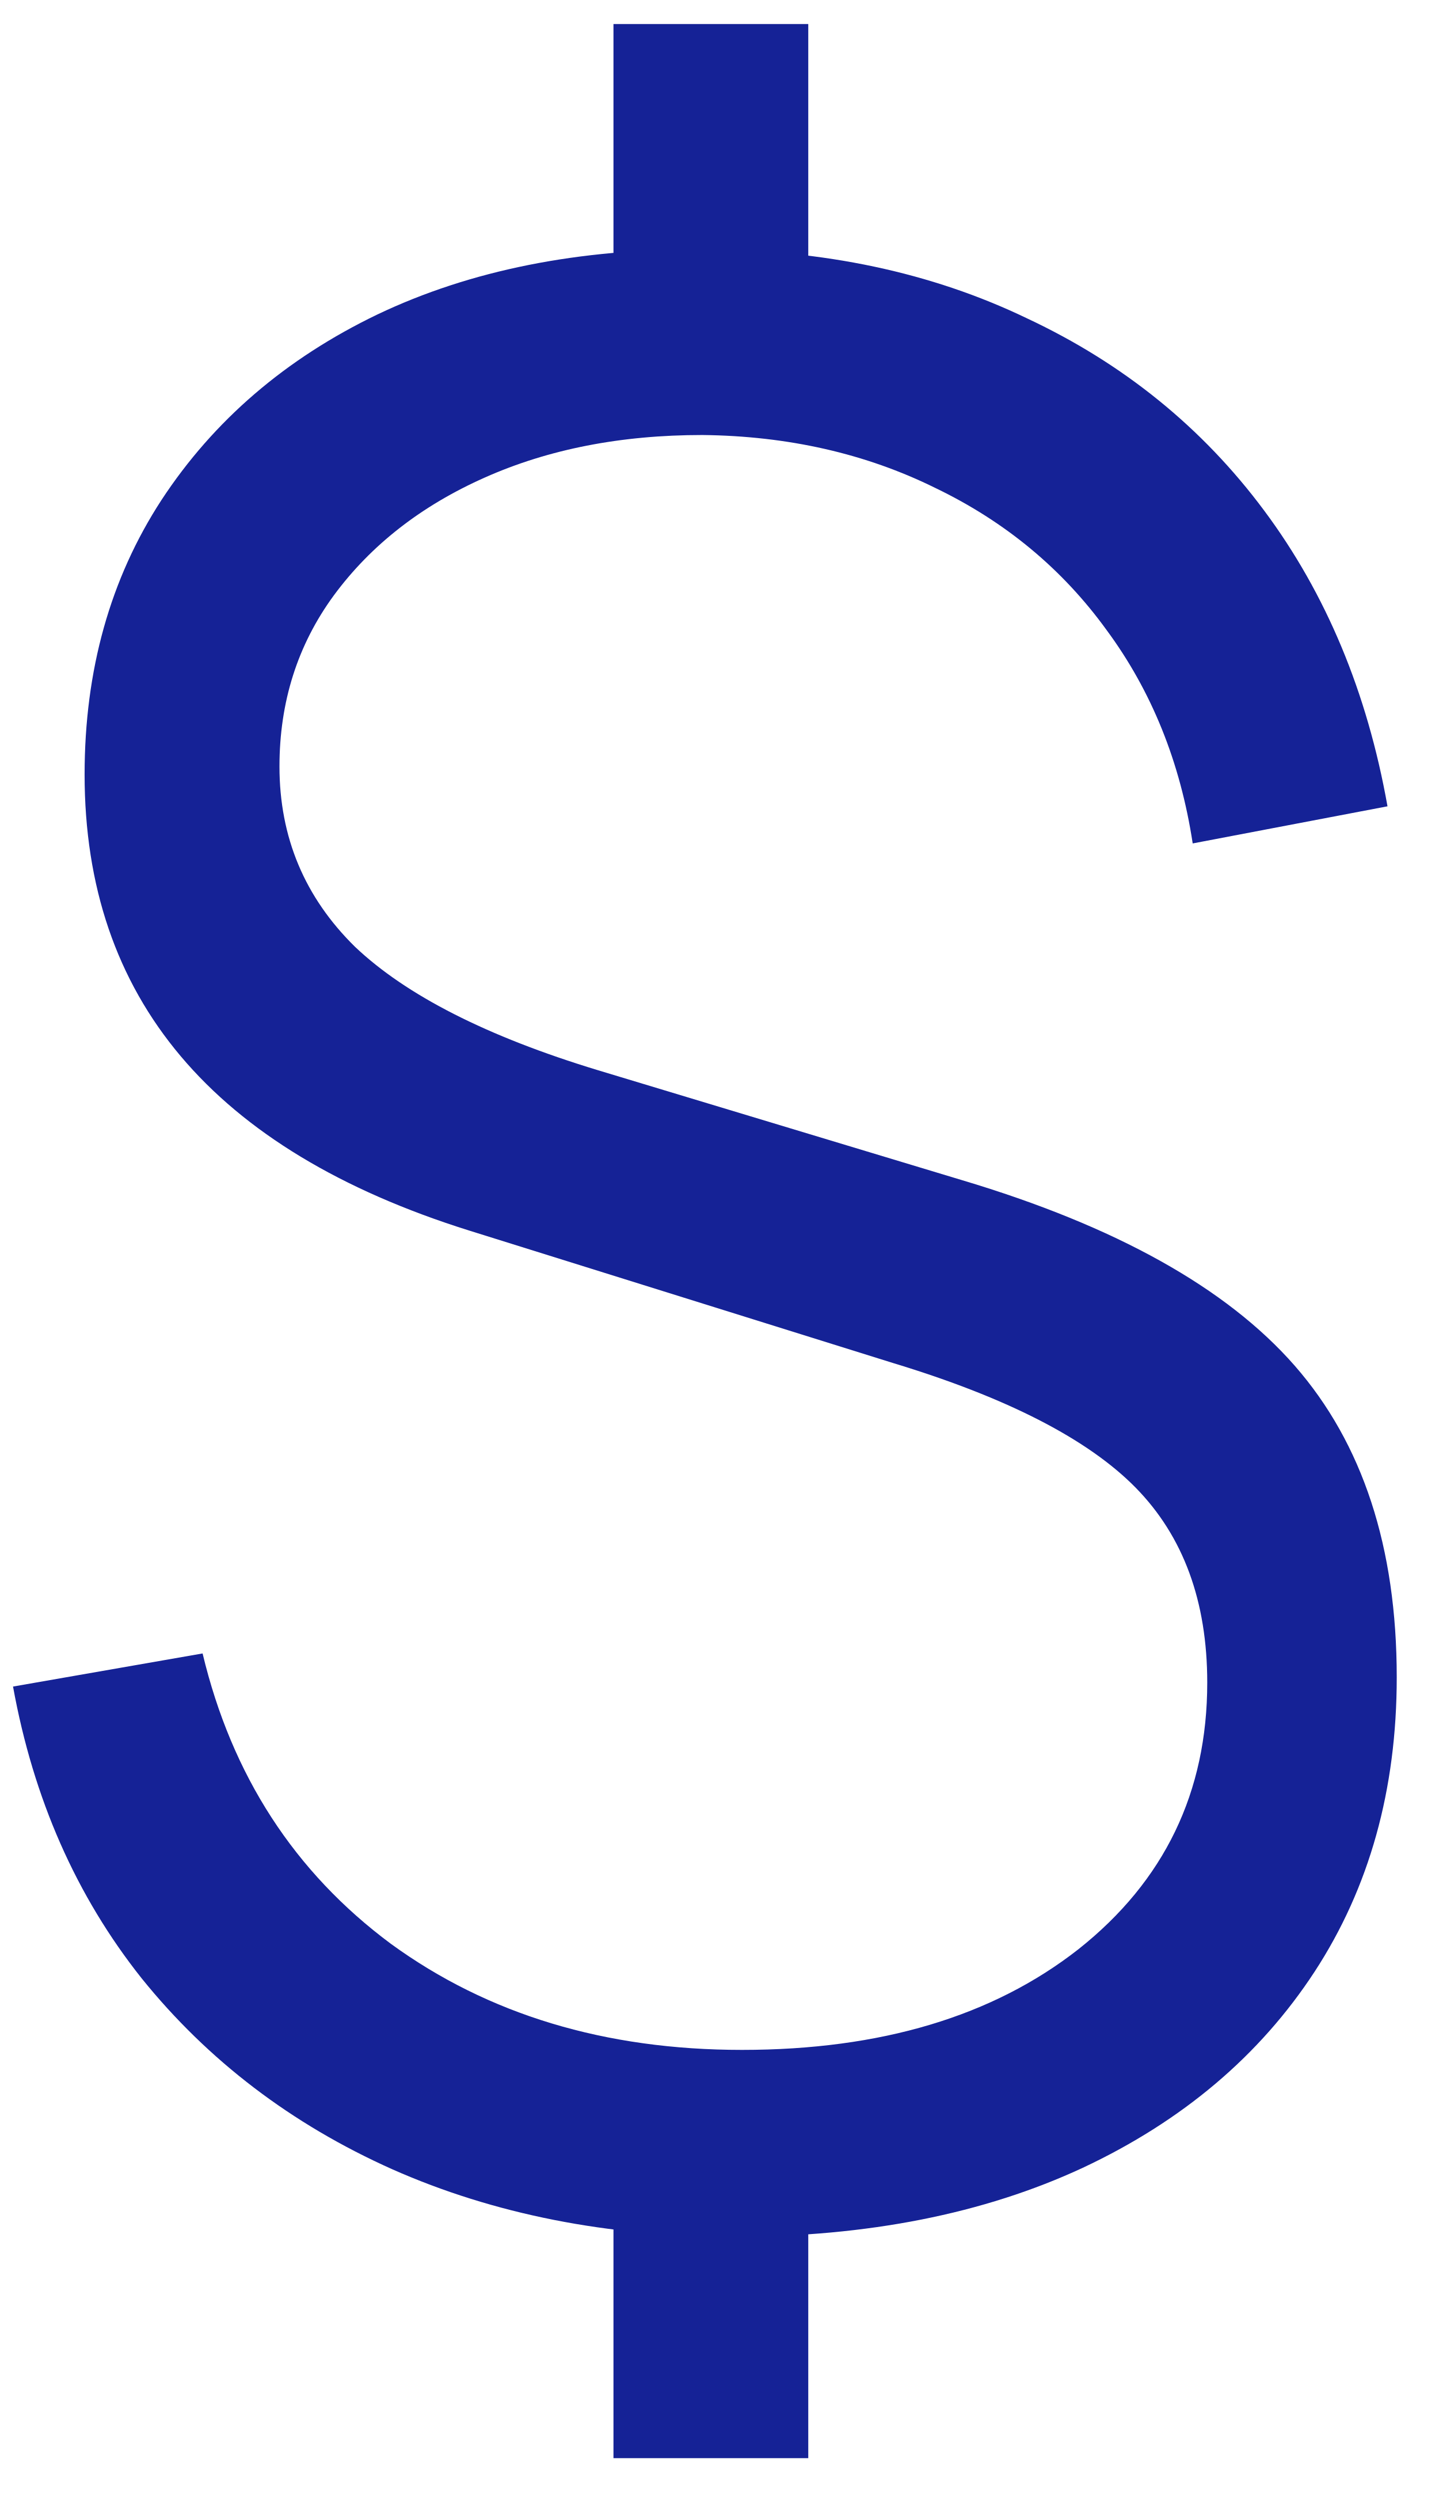 <svg width="19" height="33" viewBox="0 0 19 33" fill="none" xmlns="http://www.w3.org/2000/svg">
<path d="M8.1 32.447V28.457H10.672V32.447H8.1ZM8.1 4.325V0.317H10.672V4.325H8.1ZM9.693 29.525C8.024 29.525 6.519 29.227 5.178 28.633C3.848 28.038 2.745 27.198 1.87 26.113C1.007 25.027 0.441 23.744 0.172 22.262L2.675 21.825C3.06 23.435 3.888 24.712 5.16 25.657C6.443 26.591 7.989 27.058 9.797 27.058C11.629 27.058 13.111 26.614 14.242 25.727C15.374 24.829 15.94 23.657 15.94 22.21C15.94 21.137 15.625 20.279 14.995 19.637C14.365 18.996 13.297 18.448 11.793 17.992L6.192 16.242C2.809 15.181 1.117 13.174 1.117 10.223C1.117 8.846 1.456 7.638 2.132 6.6C2.821 5.55 3.772 4.733 4.985 4.15C6.21 3.567 7.639 3.281 9.273 3.292C10.871 3.292 12.3 3.596 13.56 4.202C14.832 4.798 15.876 5.643 16.692 6.74C17.509 7.837 18.052 9.137 18.32 10.643L15.748 11.133C15.584 10.059 15.205 9.12 14.61 8.315C14.027 7.51 13.274 6.886 12.352 6.442C11.431 5.987 10.404 5.754 9.273 5.742C8.199 5.742 7.242 5.929 6.402 6.303C5.562 6.676 4.897 7.195 4.407 7.86C3.929 8.513 3.69 9.266 3.69 10.117C3.69 11.051 4.022 11.844 4.688 12.498C5.364 13.139 6.432 13.682 7.89 14.125L12.703 15.578C14.732 16.184 16.197 17.001 17.095 18.027C17.993 19.054 18.442 20.425 18.442 22.14C18.442 23.622 18.081 24.917 17.358 26.025C16.634 27.133 15.613 27.997 14.295 28.615C12.988 29.222 11.454 29.525 9.693 29.525Z" fill="#152296"/>
</svg>
